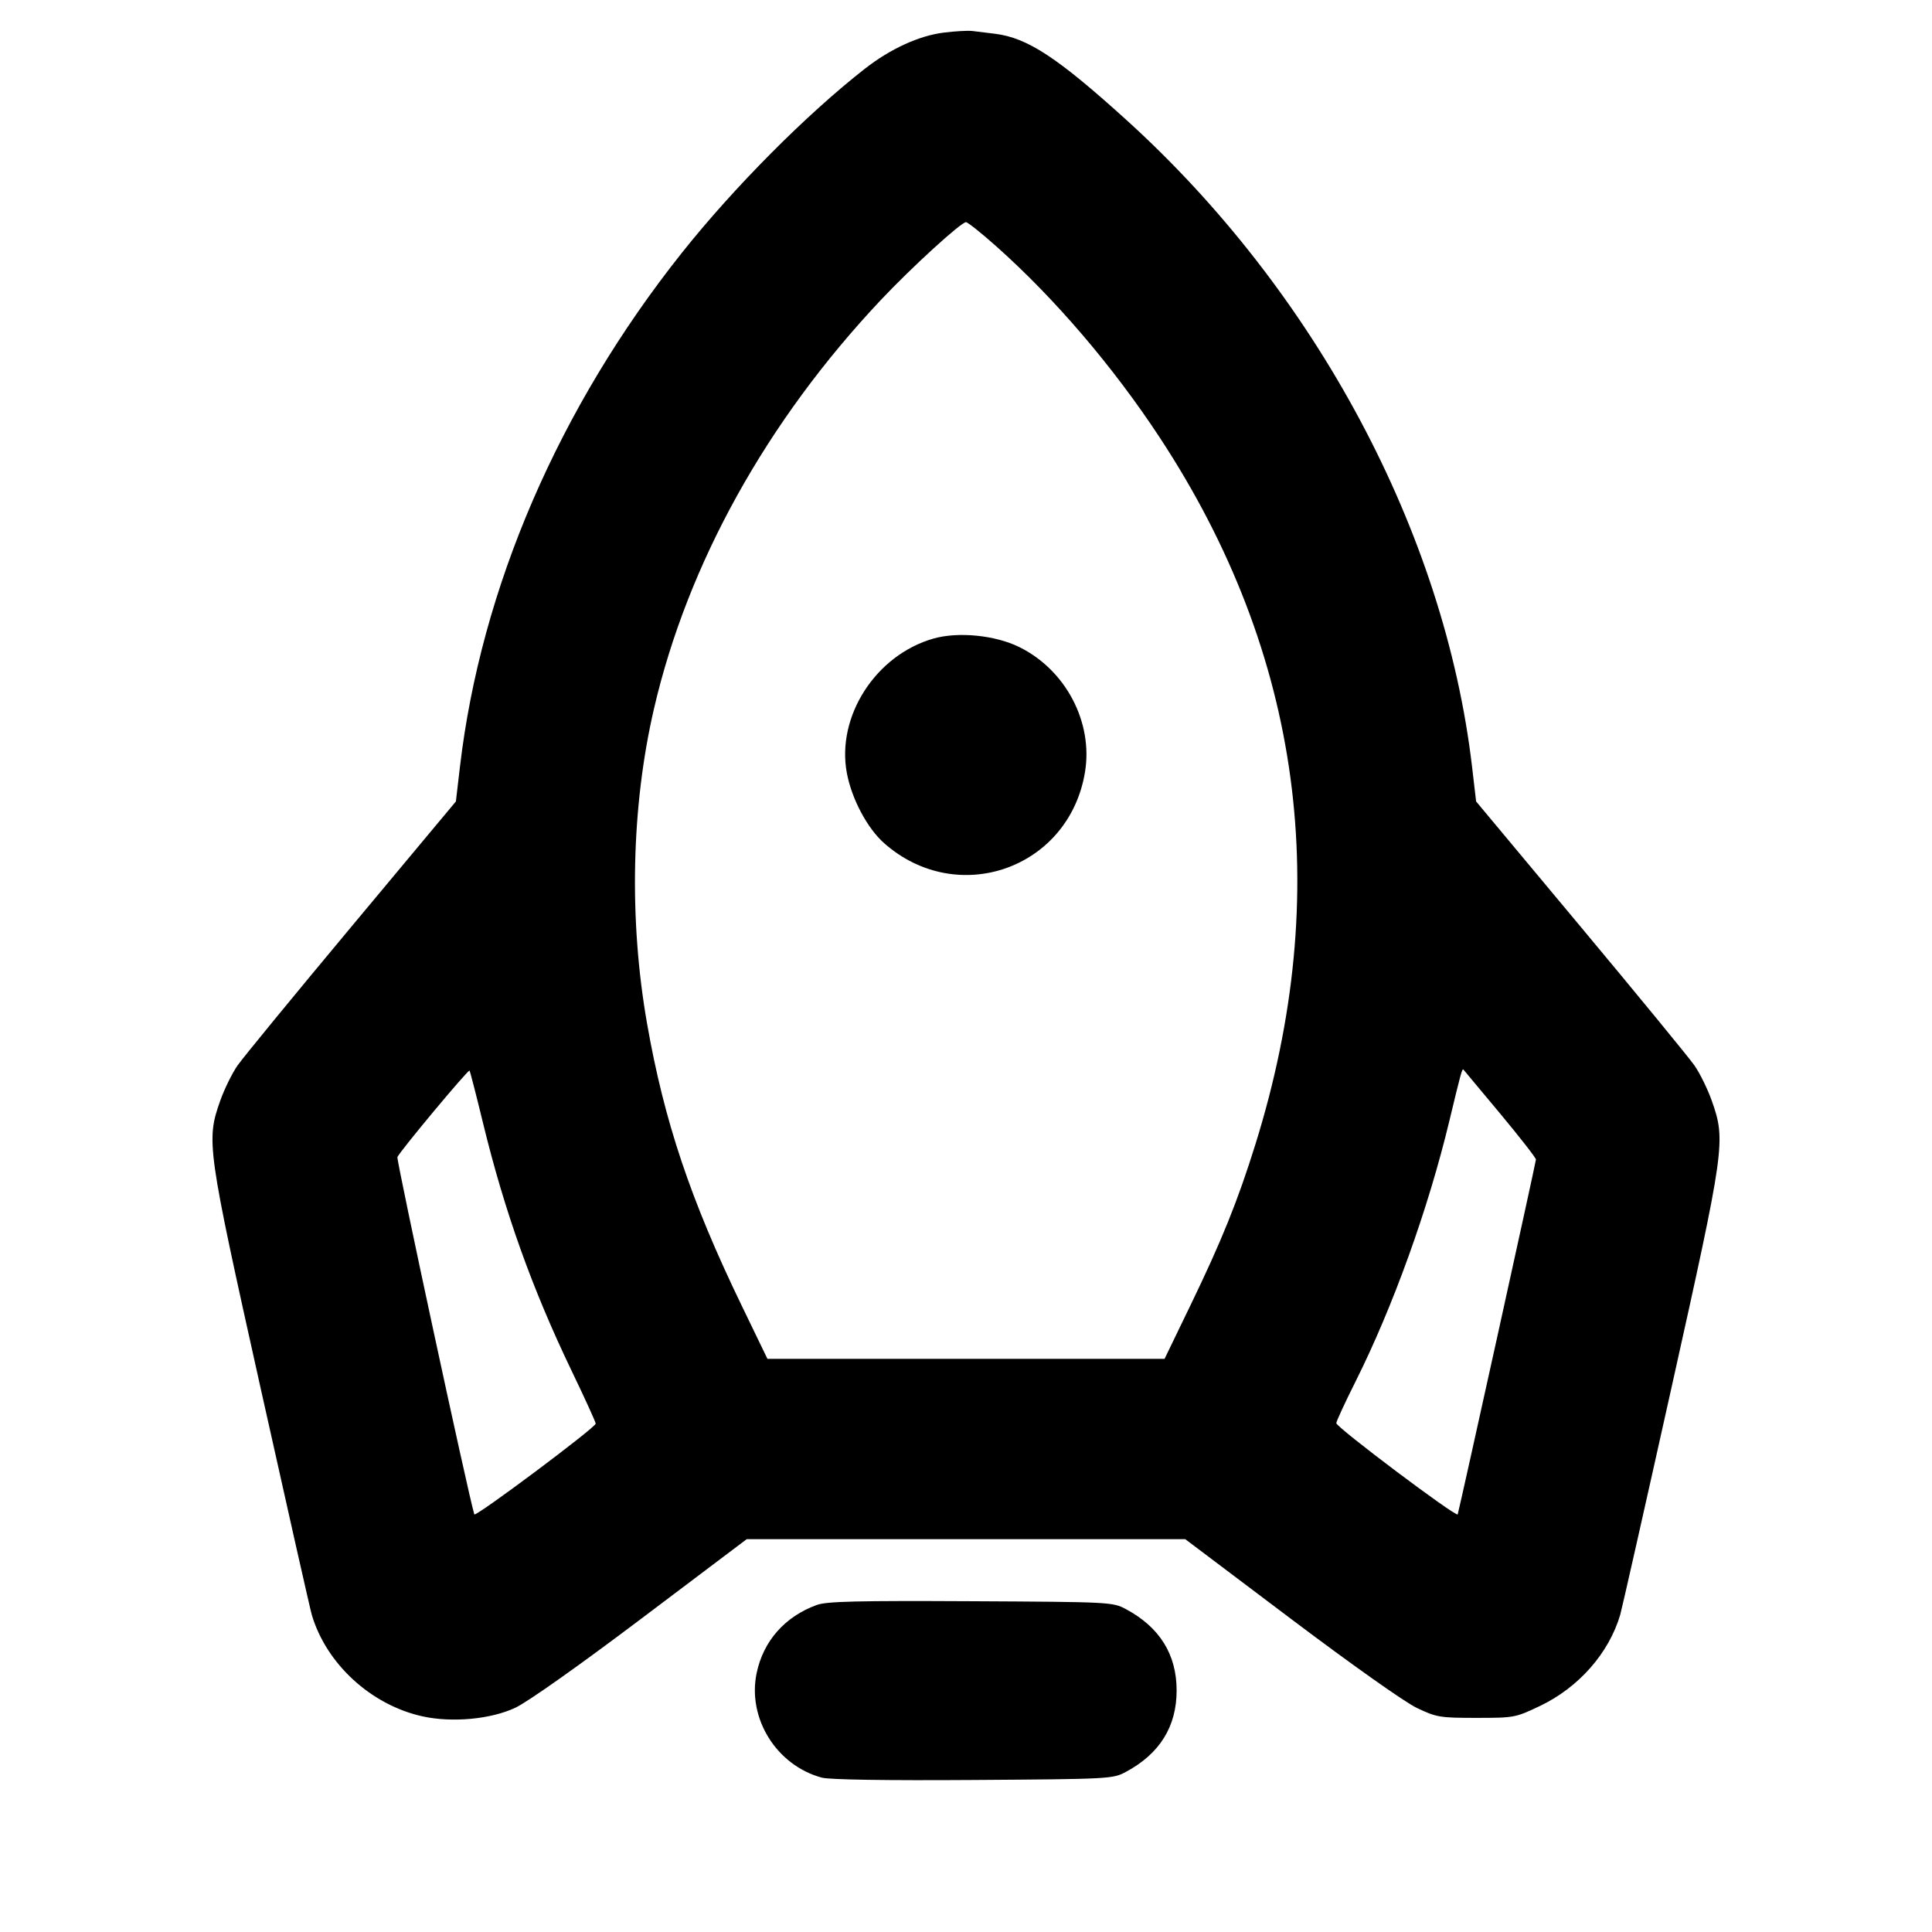 <svg fill="currentColor" viewBox="0 0 256 256" xmlns="http://www.w3.org/2000/svg"><path d="M125.080 4.316 C 121.777 4.724,117.969 6.469,114.562 9.137 C 106.803 15.212,97.248 24.828,90.357 33.493 C 74.044 54.008,63.720 77.922,60.942 101.631 L 60.407 106.196 46.594 122.751 C 38.997 131.857,32.194 140.150,31.475 141.181 C 30.756 142.212,29.720 144.324,29.173 145.875 C 27.307 151.160,27.429 152.023,34.548 184.001 C 38.061 199.782,41.106 213.271,41.315 213.977 C 43.235 220.469,49.155 225.907,55.948 227.418 C 59.871 228.291,65.014 227.819,68.286 226.285 C 69.921 225.518,76.707 220.719,84.992 214.470 L 98.944 203.947 127.998 203.947 L 157.052 203.947 171.006 214.467 C 179.069 220.545,186.131 225.544,187.733 226.307 C 190.356 227.555,190.785 227.627,195.627 227.627 C 200.654 227.627,200.806 227.598,204.066 226.042 C 209.188 223.596,213.182 219.058,214.685 213.977 C 214.894 213.271,217.939 199.782,221.452 184.001 C 228.571 152.023,228.693 151.160,226.827 145.875 C 226.280 144.324,225.244 142.212,224.525 141.181 C 223.806 140.150,217.003 131.857,209.406 122.751 L 195.593 106.196 195.059 101.631 C 191.419 70.551,174.323 38.586,149.157 15.806 C 140.110 7.617,136.136 5.013,131.869 4.478 C 130.797 4.343,129.440 4.177,128.853 4.108 C 128.267 4.038,126.569 4.132,125.080 4.316 M131.984 32.615 C 139.772 39.544,147.496 48.579,153.686 57.998 C 172.517 86.657,176.778 118.218,166.332 151.680 C 164.003 159.143,161.886 164.387,157.767 172.907 L 154.311 180.053 128.000 180.053 L 101.689 180.053 98.233 172.907 C 91.507 158.997,88.010 148.571,85.748 135.680 C 83.316 121.828,83.644 106.879,86.665 93.867 C 91.120 74.672,101.608 55.782,116.704 39.762 C 120.795 35.421,127.340 29.440,128.000 29.440 C 128.229 29.440,130.022 30.869,131.984 32.615 M123.703 84.609 C 116.052 86.780,110.808 94.910,112.211 102.426 C 112.854 105.869,114.932 109.772,117.173 111.744 C 126.918 120.322,141.694 115.060,143.773 102.271 C 144.846 95.670,141.205 88.763,135.055 85.736 C 131.865 84.165,126.977 83.680,123.703 84.609 M63.990 148.755 C 66.863 160.568,70.503 170.748,75.776 181.710 C 77.513 185.319,78.933 188.437,78.933 188.637 C 78.933 189.150,62.972 201.083,62.847 200.663 C 61.984 197.764,52.506 153.720,52.659 153.322 C 52.933 152.608,62.037 141.685,62.213 141.859 C 62.286 141.931,63.086 145.034,63.990 148.755 M198.780 147.560 C 201.387 150.691,203.520 153.427,203.520 153.640 C 203.520 153.973,193.436 199.712,193.153 200.663 C 193.019 201.116,177.067 189.129,177.067 188.575 C 177.067 188.339,178.197 185.891,179.580 183.134 C 184.576 173.167,189.251 160.184,192.058 148.480 C 193.568 142.186,193.744 141.545,193.912 141.728 C 193.983 141.804,196.173 144.428,198.780 147.560 M108.246 212.660 C 104.007 214.195,101.142 217.439,100.256 221.707 C 99.010 227.707,102.898 233.931,108.902 235.548 C 109.910 235.819,117.410 235.935,128.962 235.857 C 147.043 235.736,147.449 235.714,149.170 234.794 C 153.657 232.393,155.909 228.787,155.909 224.000 C 155.909 219.213,153.657 215.607,149.170 213.206 C 147.445 212.283,147.079 212.265,128.640 212.170 C 113.593 212.093,109.545 212.190,108.246 212.660 " stroke="none" fill-rule="evenodd"></path></svg>